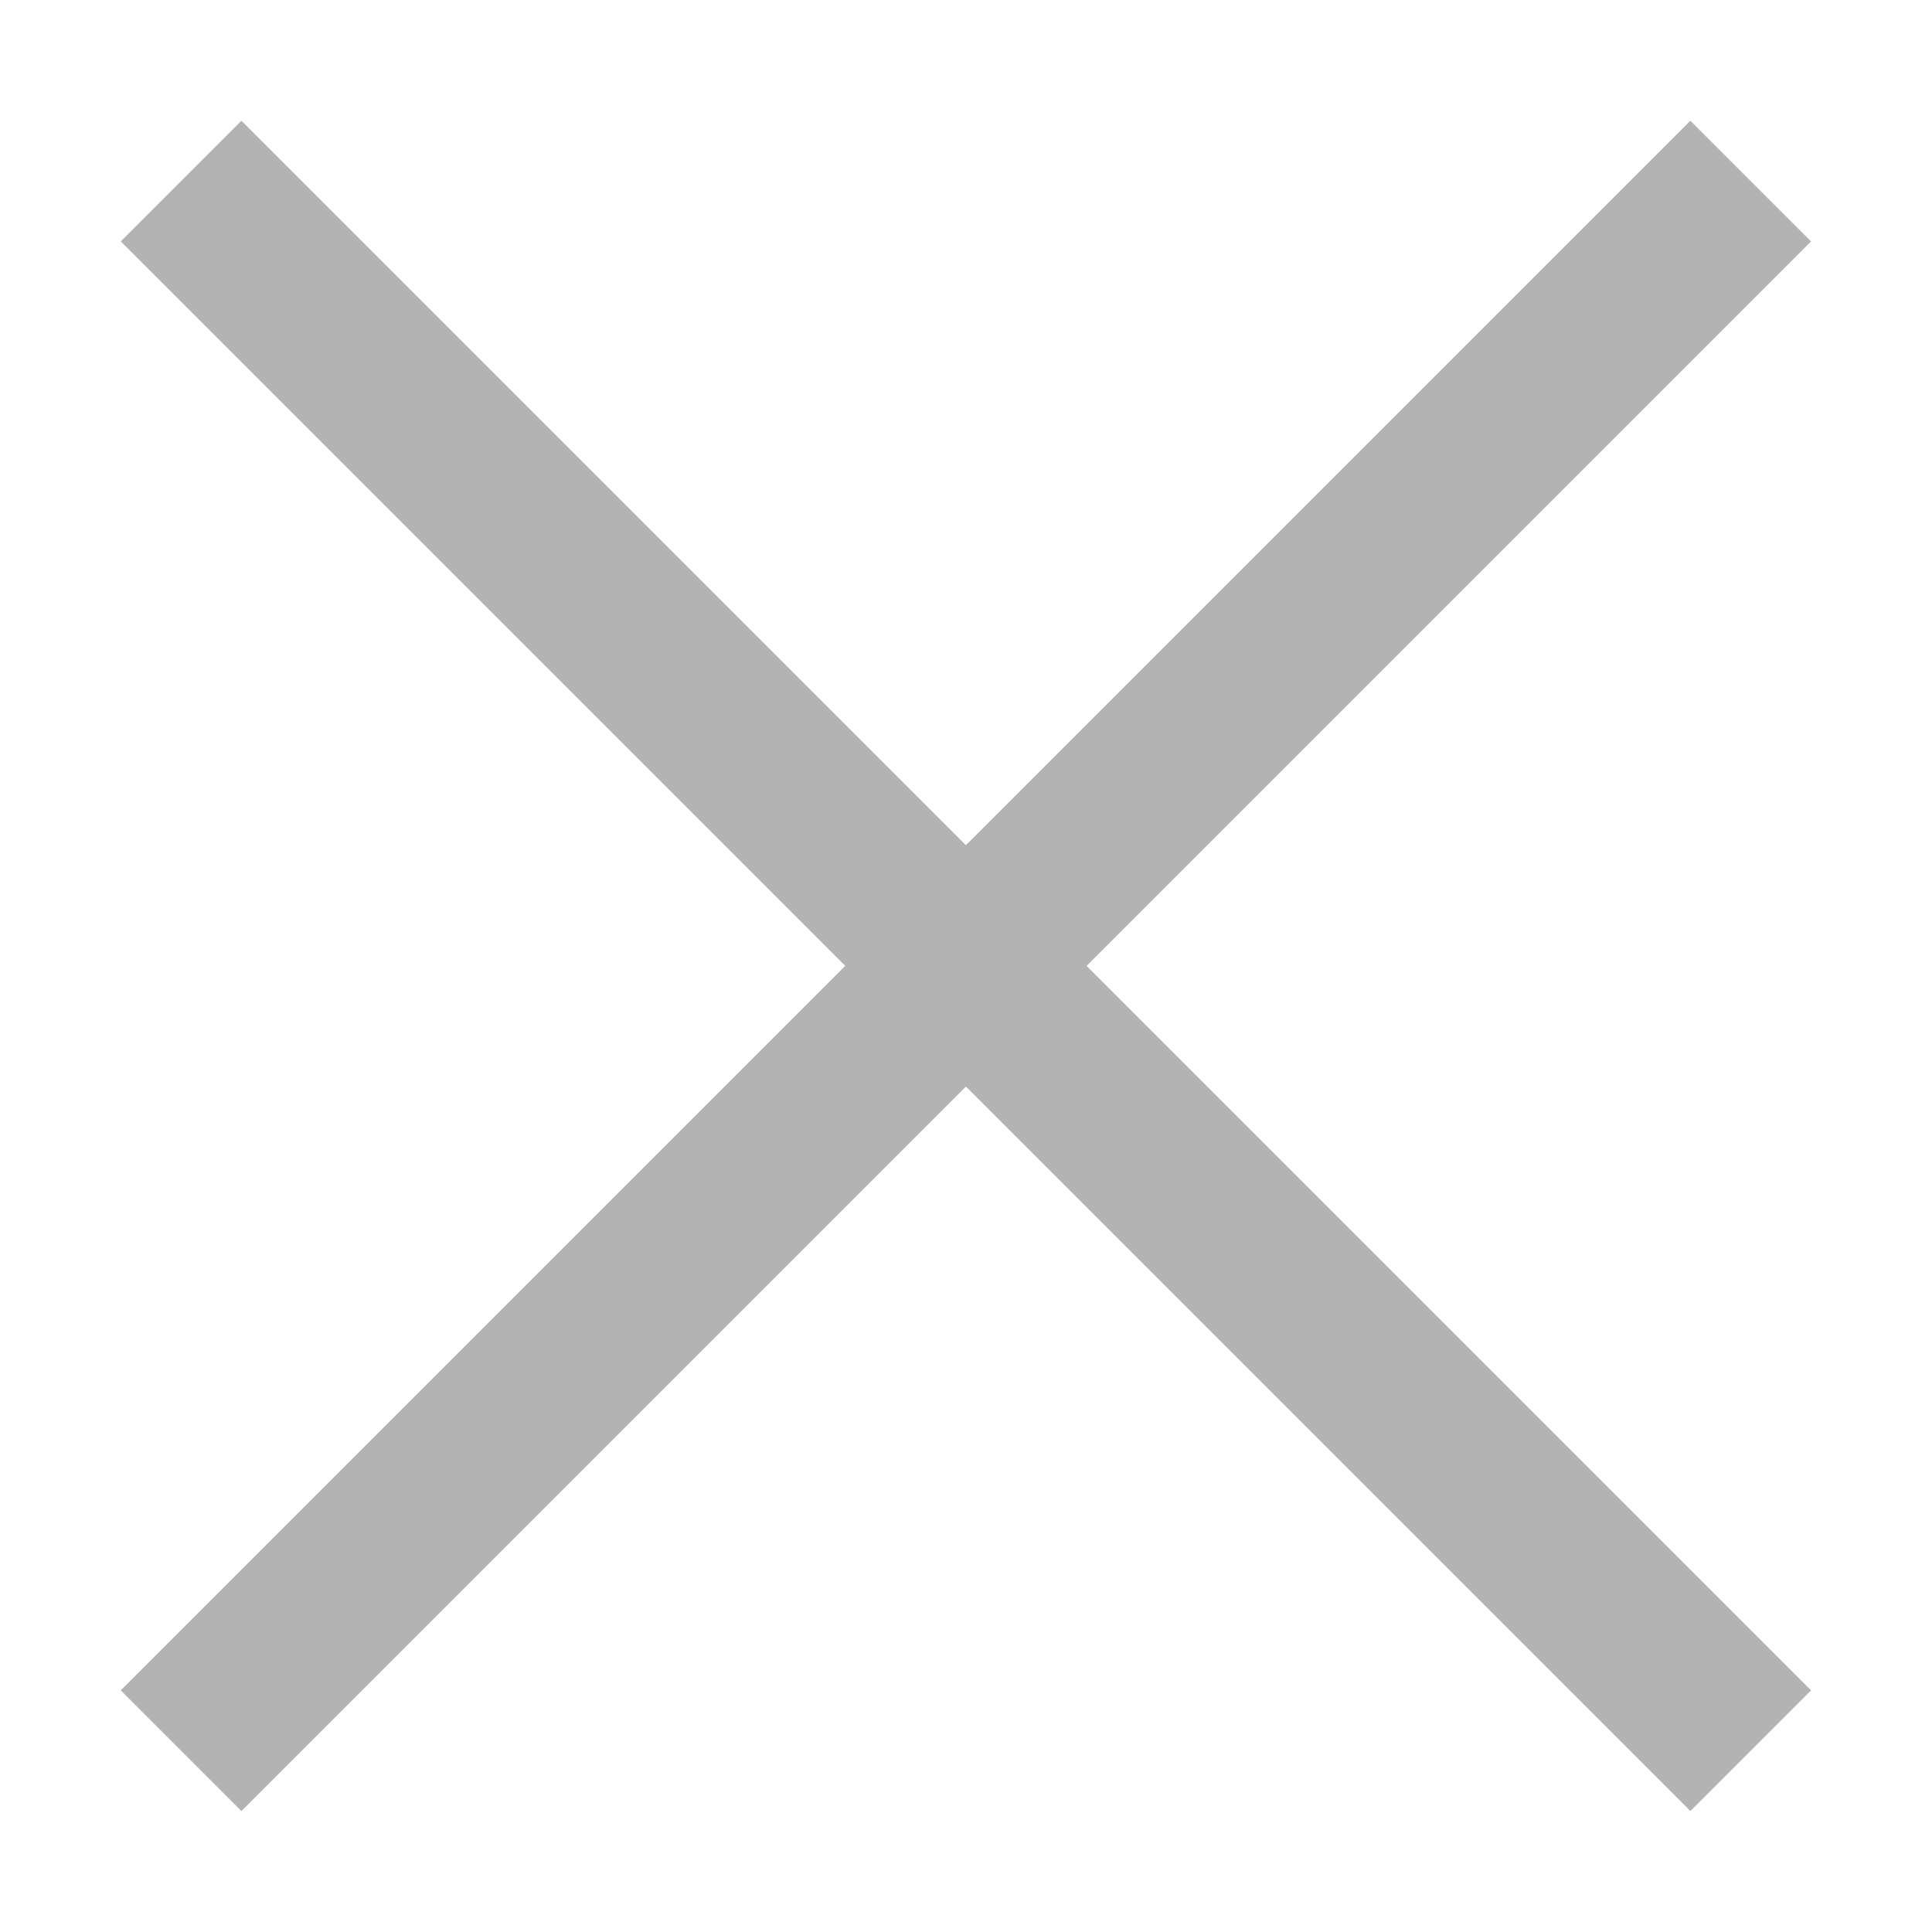 <?xml version="1.0" encoding="UTF-8" standalone="no"?>
<svg
   xmlns:dc="http://purl.org/dc/elements/1.1/"
   xmlns:cc="http://creativecommons.org/ns#"
   xmlns:rdf="http://www.w3.org/1999/02/22-rdf-syntax-ns#"
   xmlns:svg="http://www.w3.org/2000/svg"
   xmlns="http://www.w3.org/2000/svg"
   xmlns:sodipodi="http://sodipodi.sourceforge.net/DTD/sodipodi-0.dtd"
   xmlns:inkscape="http://www.inkscape.org/namespaces/inkscape"
   sodipodi:docname="hover.svg"
   inkscape:version="1.0 (4035a4fb49, 2020-05-01)"
   id="svg8"
   version="1.1"
   viewBox="0 0 8.467 8.467"
   height="32"
   width="32">
  <defs
     id="defs2" />
  <sodipodi:namedview
     showborder="true"
     inkscape:pagecheckerboard="true"
     inkscape:window-maximized="1"
     inkscape:window-y="27"
     inkscape:window-x="0"
     inkscape:window-height="1016"
     inkscape:window-width="1920"
     guidetolerance="20"
     units="px"
     showgrid="true"
     inkscape:document-rotation="0"
     inkscape:current-layer="layer1"
     inkscape:document-units="mm"
     inkscape:cy="17.686646"
     inkscape:cx="9.0851562"
     inkscape:zoom="11.313708"
     inkscape:pageshadow="2"
     inkscape:pageopacity="0"
     borderopacity="1"
     bordercolor="#000000"
     pagecolor="#777777"
     id="base">
    <inkscape:grid
       empspacing="8"
       id="grid1943"
       type="xygrid" />
  </sodipodi:namedview>
  <g
     id="layer1"
     inkscape:groupmode="layer"
     inkscape:label="Layer 1">
    <path
       sodipodi:nodetypes="ccccccccccccc"
       id="path1963"
       d="m 7.408,7.937 0.529,-0.529 -3.175,-3.175 3.175,-3.175 -0.529,-0.529 -3.175,3.175 -3.175,-3.175 -0.529,0.529 3.175,3.175 -3.175,3.175 0.529,0.529 3.175,-3.175 z"
       style="fill:#b3b3b3;stroke:none;stroke-width:0.265px;stroke-linecap:butt;stroke-linejoin:miter;stroke-opacity:1;fill-opacity:1" />
  </g>
</svg>
